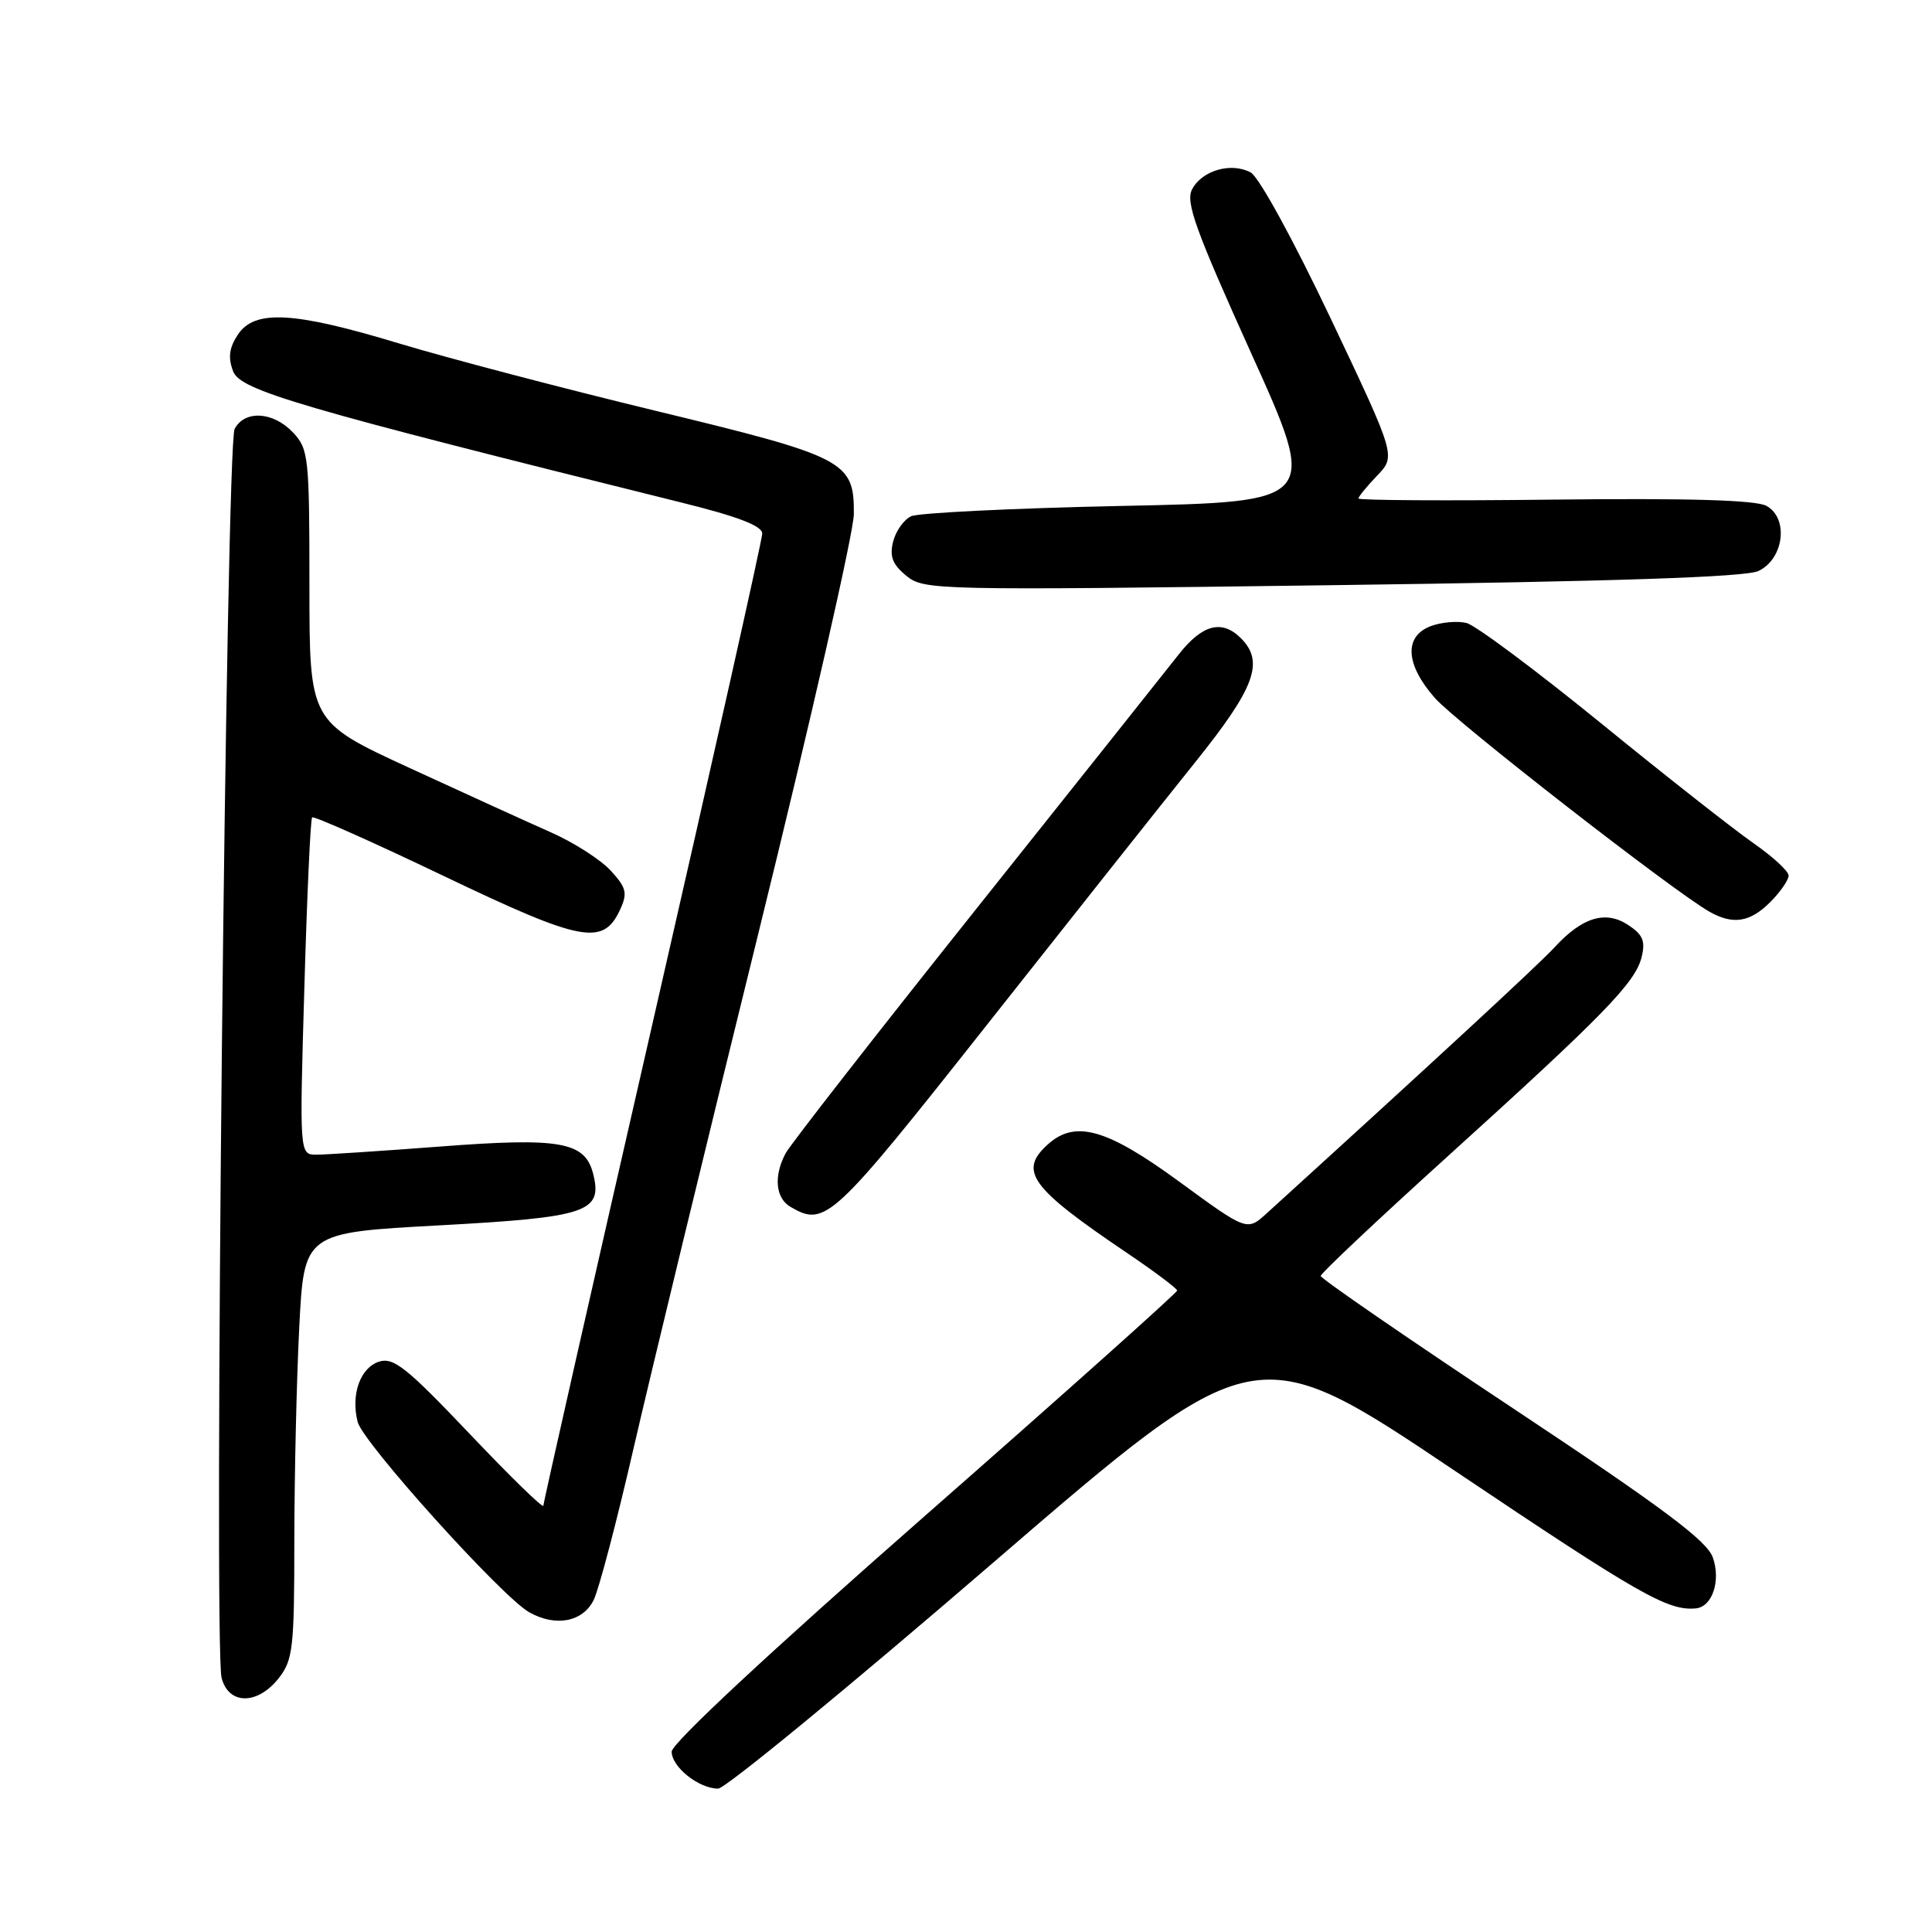 <?xml version="1.0" encoding="UTF-8" standalone="no"?>
<!DOCTYPE svg PUBLIC "-//W3C//DTD SVG 1.1//EN" "http://www.w3.org/Graphics/SVG/1.1/DTD/svg11.dtd" >
<svg xmlns="http://www.w3.org/2000/svg" xmlns:xlink="http://www.w3.org/1999/xlink" version="1.1" viewBox="0 0 256 256">
 <g >
 <path fill="currentColor"
d=" M 131.60 207.06 C 166.33 177.12 166.33 177.12 192.91 194.98 C 217.21 211.30 221.00 213.47 224.71 213.12 C 226.90 212.91 228.05 209.43 226.95 206.35 C 226.16 204.14 220.24 199.72 200.47 186.60 C 186.46 177.30 175.00 169.41 175.00 169.07 C 175.00 168.73 182.54 161.63 191.75 153.29 C 212.53 134.48 216.69 130.21 217.52 126.83 C 218.05 124.69 217.69 123.84 215.72 122.55 C 212.74 120.60 209.65 121.54 206.00 125.51 C 203.98 127.72 190.17 140.48 167.87 160.75 C 165.24 163.15 165.24 163.15 156.25 156.57 C 146.63 149.54 142.47 148.36 138.83 151.65 C 134.93 155.18 136.53 157.37 149.30 166.00 C 152.96 168.47 155.96 170.73 155.98 171.00 C 155.99 171.28 140.93 184.74 122.50 200.91 C 102.01 218.89 89.00 231.01 89.00 232.10 C 89.00 234.14 92.60 237.00 95.16 237.00 C 96.10 237.00 112.50 223.53 131.60 207.06 Z  M 36.93 222.37 C 38.82 219.96 39.00 218.39 39.00 204.12 C 39.01 195.53 39.30 182.84 39.65 175.92 C 40.29 163.34 40.29 163.34 58.16 162.37 C 77.83 161.30 79.87 160.62 78.60 155.55 C 77.53 151.29 74.28 150.70 58.35 151.92 C 50.57 152.51 43.19 153.00 41.94 153.00 C 39.68 153.00 39.68 153.00 40.33 130.85 C 40.68 118.67 41.14 108.52 41.36 108.31 C 41.57 108.09 49.43 111.59 58.81 116.08 C 77.18 124.87 79.95 125.39 82.20 120.46 C 83.17 118.33 82.99 117.61 80.92 115.36 C 79.59 113.91 76.03 111.63 73.00 110.29 C 69.97 108.95 61.54 105.11 54.25 101.75 C 41.00 95.64 41.00 95.64 41.00 77.63 C 41.00 60.52 40.89 59.51 38.83 57.31 C 36.22 54.54 32.44 54.30 31.09 56.83 C 29.96 58.93 28.30 218.08 29.36 222.31 C 30.27 225.92 34.11 225.95 36.93 222.37 Z  M 78.67 212.00 C 79.35 210.62 81.72 201.62 83.93 192.00 C 86.14 182.38 93.61 151.55 100.53 123.50 C 107.44 95.45 113.12 70.53 113.14 68.11 C 113.19 61.11 112.04 60.52 86.90 54.44 C 74.58 51.46 59.28 47.44 52.89 45.51 C 38.85 41.26 33.71 40.99 31.50 44.37 C 30.36 46.10 30.20 47.39 30.89 49.20 C 31.85 51.73 39.48 53.97 90.25 66.58 C 97.77 68.44 101.00 69.68 101.00 70.70 C 101.00 71.50 94.47 100.64 86.50 135.45 C 78.53 170.26 72.00 199.09 72.00 199.51 C 72.00 199.94 67.61 195.66 62.24 190.00 C 53.91 181.23 52.15 179.82 50.24 180.42 C 47.74 181.22 46.47 184.76 47.39 188.41 C 48.07 191.14 66.50 211.59 70.12 213.63 C 73.62 215.61 77.23 214.92 78.67 212.00 Z  M 130.81 135.75 C 141.78 121.86 154.18 106.22 158.37 101.00 C 166.31 91.11 167.56 87.70 164.43 84.57 C 161.91 82.05 159.30 82.73 156.16 86.75 C 154.54 88.81 142.42 104.05 129.22 120.61 C 116.02 137.17 104.72 151.66 104.11 152.80 C 102.49 155.82 102.75 158.76 104.75 159.92 C 109.36 162.60 110.25 161.77 130.81 135.75 Z  M 234.55 119.55 C 235.90 118.20 237.00 116.61 237.00 116.02 C 237.00 115.44 234.91 113.51 232.35 111.73 C 229.79 109.95 220.67 102.79 212.10 95.80 C 203.52 88.82 195.52 82.85 194.32 82.55 C 193.12 82.25 190.98 82.44 189.57 82.97 C 186.01 84.33 186.22 88.04 190.12 92.48 C 192.93 95.68 221.64 118.03 226.50 120.80 C 229.61 122.57 231.88 122.22 234.55 119.55 Z  M 233.00 75.66 C 236.39 74.07 237.05 68.63 234.04 67.02 C 232.62 66.26 223.69 66.00 205.98 66.20 C 191.69 66.37 180.00 66.30 180.00 66.05 C 180.00 65.81 181.12 64.44 182.48 63.02 C 184.97 60.43 184.97 60.43 176.30 42.15 C 171.37 31.77 166.81 23.43 165.72 22.85 C 163.15 21.47 159.30 22.57 157.97 25.06 C 157.06 26.75 158.35 30.34 165.78 46.79 C 174.69 66.50 174.69 66.50 148.59 67.04 C 134.24 67.34 121.71 67.96 120.74 68.40 C 119.77 68.85 118.69 70.37 118.34 71.78 C 117.85 73.74 118.26 74.79 120.10 76.30 C 122.44 78.20 123.82 78.24 176.50 77.54 C 214.27 77.04 231.25 76.47 233.00 75.66 Z "/>
</g>
</svg>